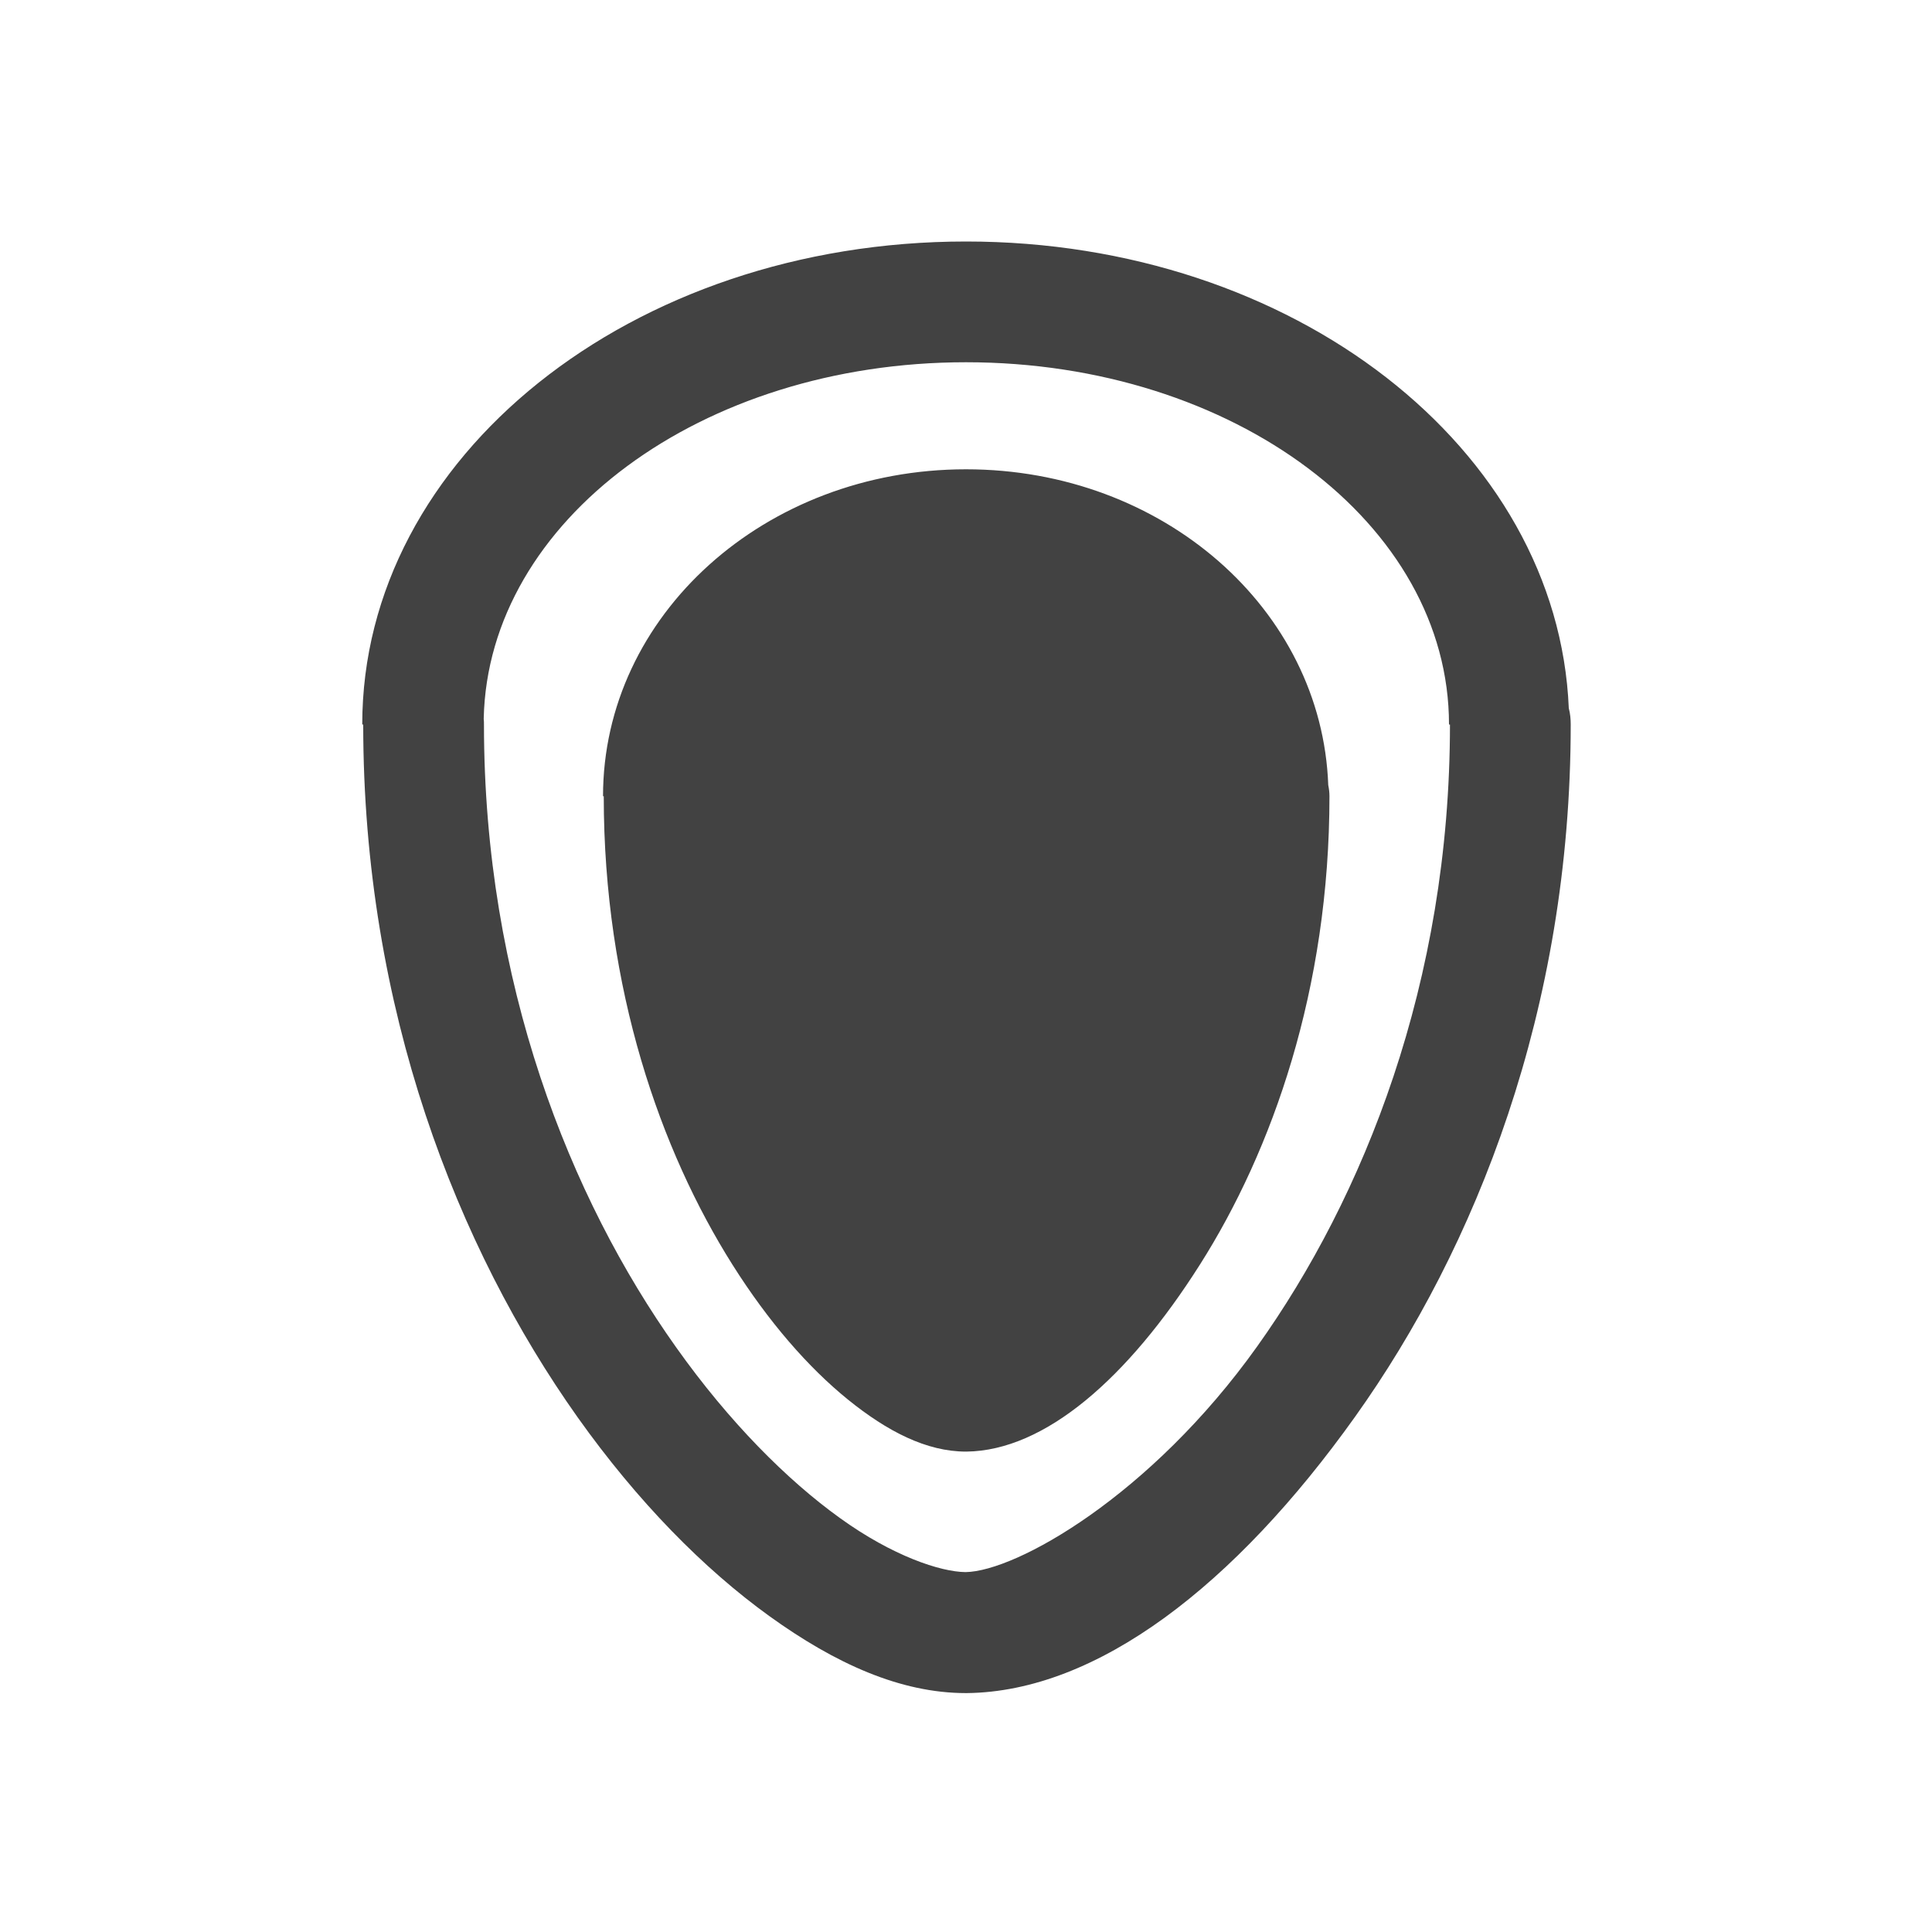 
<svg xmlns="http://www.w3.org/2000/svg" xmlns:xlink="http://www.w3.org/1999/xlink" width="32px" height="32px" viewBox="0 0 32 32" version="1.1">
<g id="surface1">
<defs>
  <style id="current-color-scheme" type="text/css">
   .ColorScheme-Text { color:#424242; } .ColorScheme-Highlight { color:#eeeeee; }
  </style>
 </defs>
<path style="fill:currentColor" class="ColorScheme-Text" d="M 16 4 C 10.461 4 6 7.566 6 12 L 6.016 12 C 6.016 16.723 7.582 20.676 9.566 23.473 C 10.559 24.871 11.656 25.984 12.746 26.77 C 13.836 27.555 14.914 28.043 16 28.043 C 16.004 28.043 16.008 28.043 16.012 28.043 C 18.172 28.02 20.453 26.258 22.445 23.465 C 24.438 20.672 26.016 16.723 26.016 12 C 26.016 11.91 26.008 11.82 25.984 11.73 C 25.805 7.426 21.426 4 16 4 Z M 16 6 C 20.434 6 24 8.676 24 12 L 24.016 12 C 24.016 16.277 22.586 19.832 20.82 22.305 C 19.059 24.773 16.832 26.027 15.992 26.039 C 15.578 26.035 14.785 25.773 13.914 25.145 C 13.039 24.516 12.078 23.555 11.199 22.316 C 9.441 19.844 8.016 16.277 8.016 12 C 8.016 11.969 8.016 11.941 8.012 11.91 C 8.012 11.906 8.012 11.902 8.012 11.898 C 8.086 8.621 11.613 6 16 6 Z M 16 7.773 C 12.672 7.773 9.988 10.188 9.988 13.188 L 10 13.188 C 10 16.383 10.941 19.059 12.133 20.949 C 12.73 21.895 13.387 22.648 14.043 23.18 C 14.699 23.711 15.348 24.043 16 24.043 C 16.004 24.043 16.004 24.043 16.008 24.043 C 17.305 24.027 18.676 22.836 19.875 20.945 C 21.074 19.055 22.02 16.383 22.02 13.188 C 22.02 13.125 22.012 13.062 22 13.004 C 21.895 10.09 19.262 7.773 16 7.773 Z M 16 7.773 "/>
</g>
</svg>
